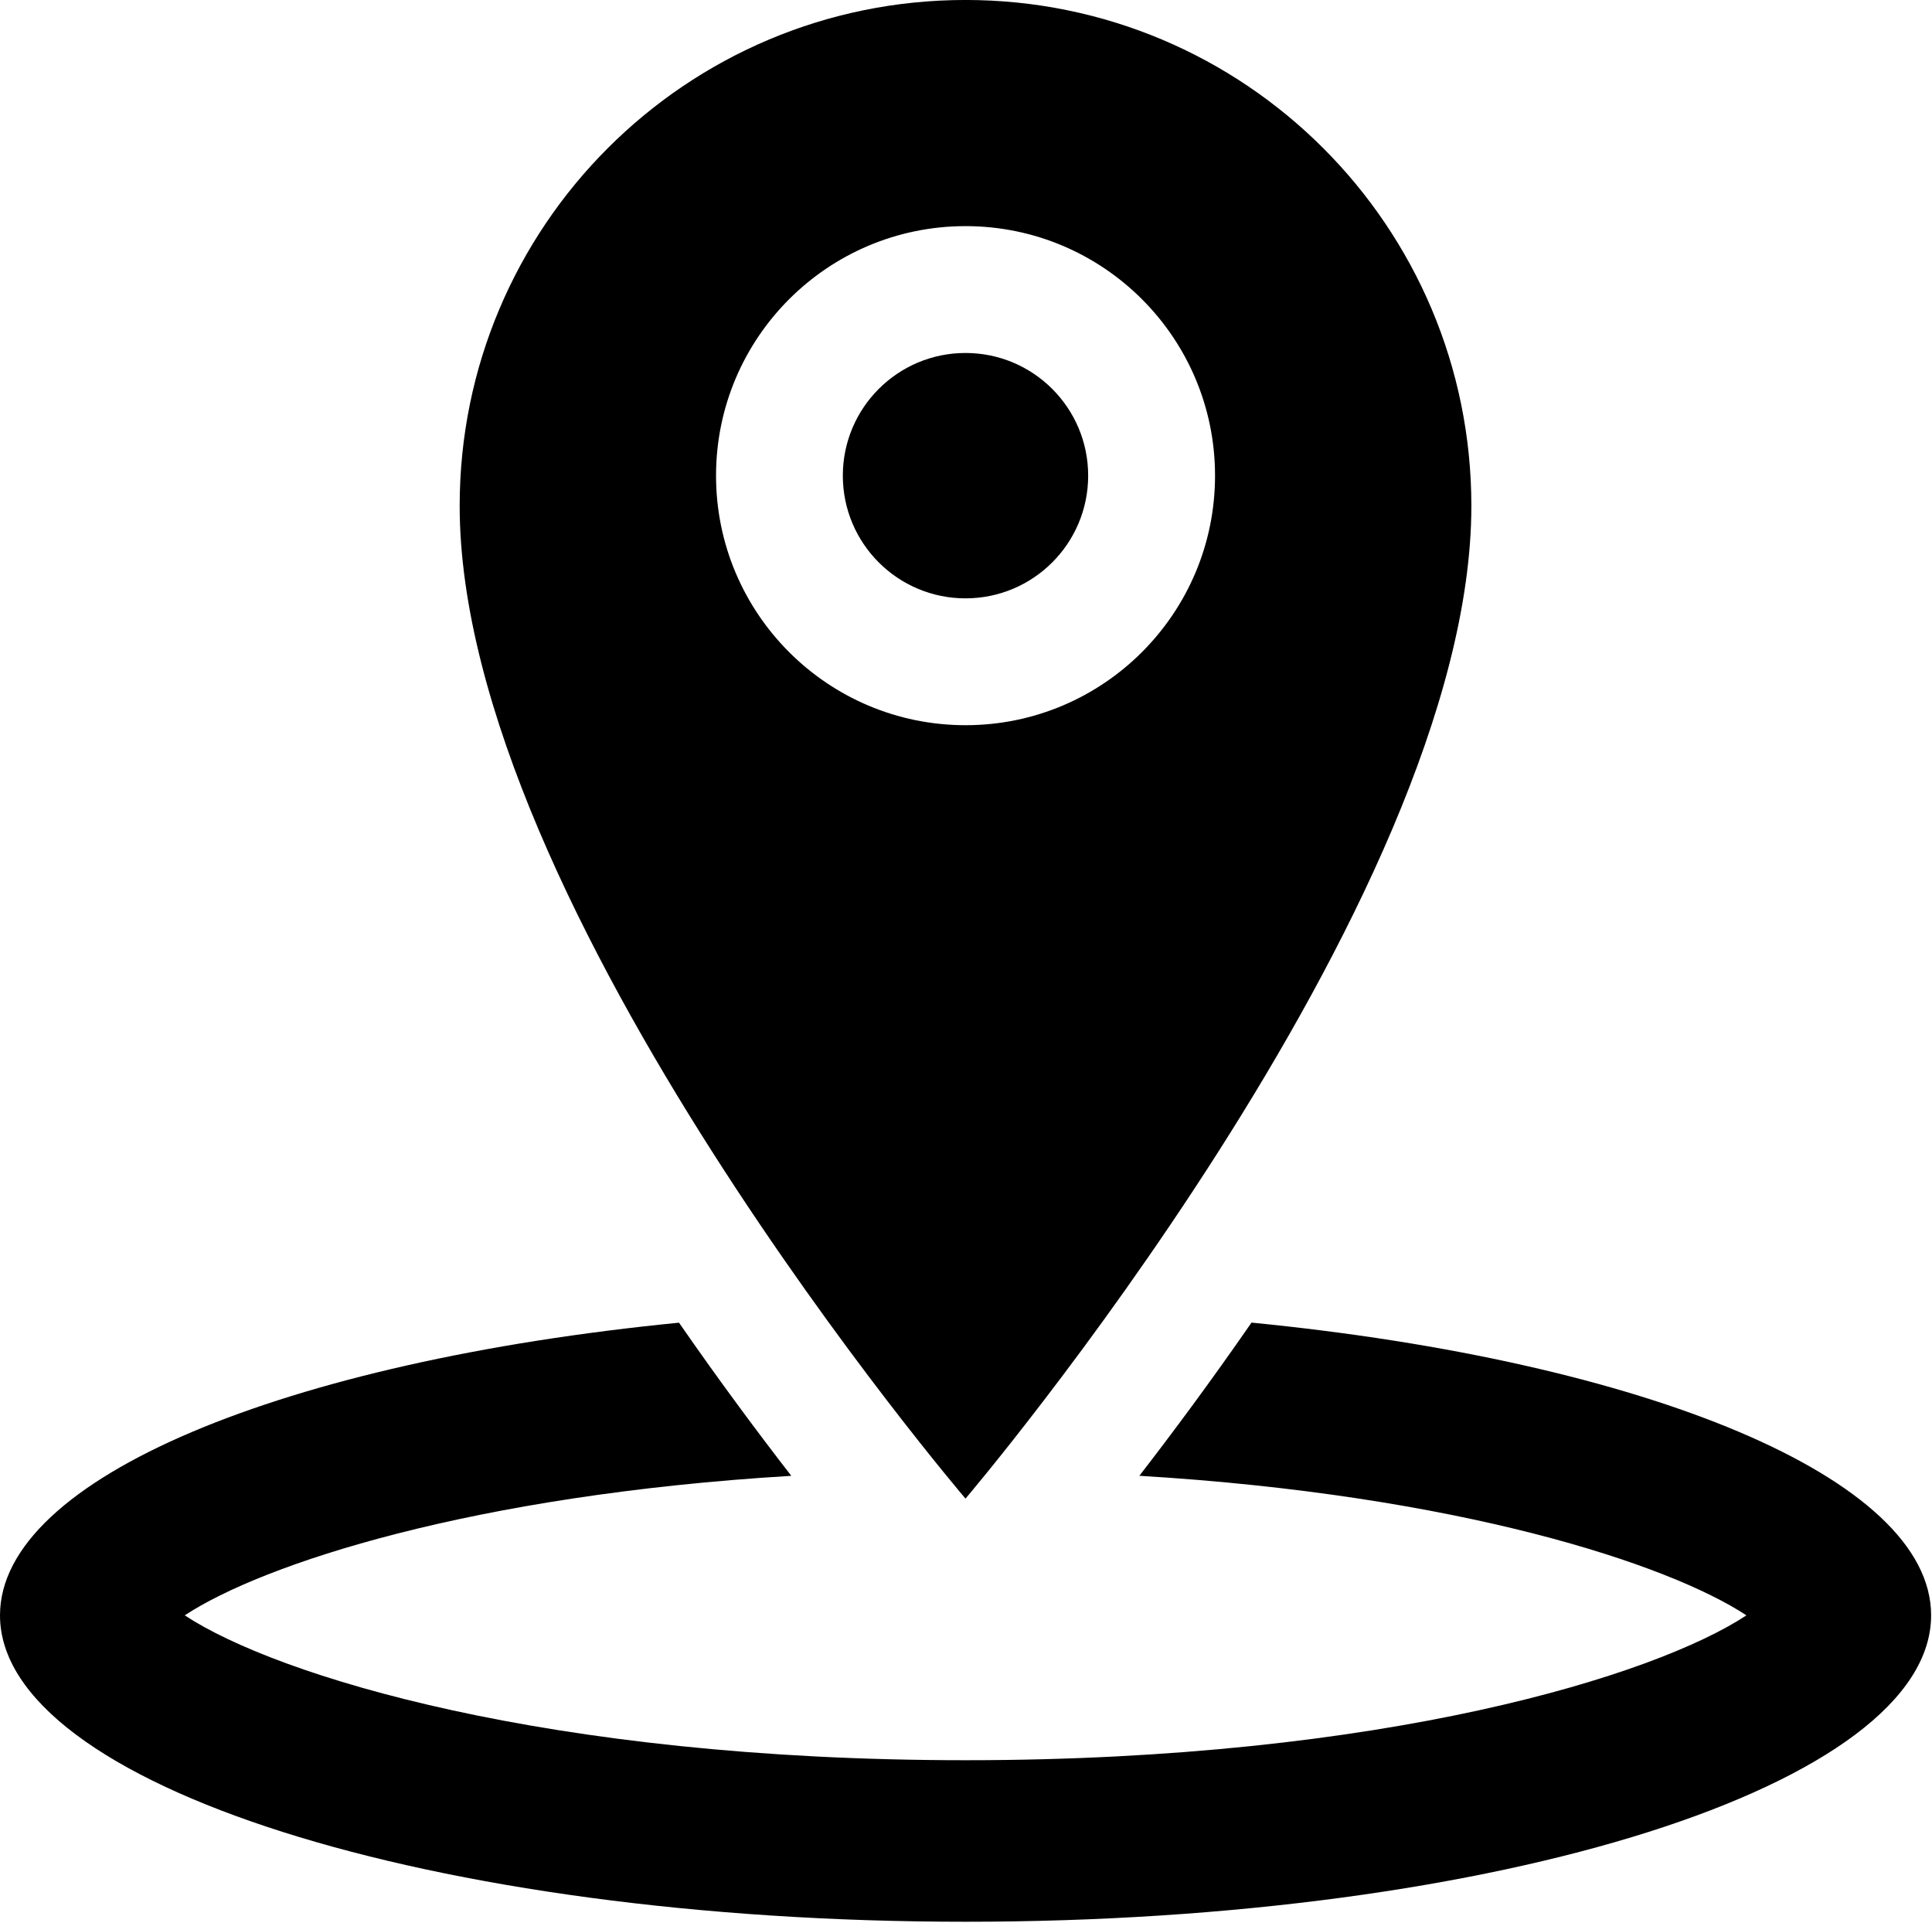 <?xml version="1.0" encoding="UTF-8" standalone="no"?>
<!-- Generator: Adobe Illustrator 16.0.0, SVG Export Plug-In . SVG Version: 6.00 Build 0)  -->

<svg
   xmlns:dc="http://purl.org/dc/elements/1.1/"
   xmlns:cc="http://creativecommons.org/ns#"
   xmlns:rdf="http://www.w3.org/1999/02/22-rdf-syntax-ns#"
   xmlns:svg="http://www.w3.org/2000/svg"
   xmlns="http://www.w3.org/2000/svg"
   xmlns:sodipodi="http://sodipodi.sourceforge.net/DTD/sodipodi-0.dtd"
   xmlns:inkscape="http://www.inkscape.org/namespaces/inkscape"
   version="1.1"
   id="Capa_1"
   x="0px"
   y="0px"
   width="30"
   height="29.851"
   viewBox="0 0 30 29.851"
   xml:space="preserve"
   inkscape:version="0.91 r13725"
   sodipodi:docname="location.svg"><defs
     id="defs8843" /><sodipodi:namedview
     pagecolor="#ffffff"
     bordercolor="#666666"
     borderopacity="1"
     objecttolerance="10"
     gridtolerance="10"
     guidetolerance="10"
     inkscape:pageopacity="0"
     inkscape:pageshadow="2"
     inkscape:window-width="1600"
     inkscape:window-height="837"
     id="namedview8841"
     showgrid="false"
     fit-margin-top="0"
     fit-margin-left="0"
     fit-margin-right="0"
     fit-margin-bottom="0"
     inkscape:zoom="4.9346575"
     inkscape:cx="23.9125"
     inkscape:cy="23.793499"
     inkscape:window-x="-8"
     inkscape:window-y="-8"
     inkscape:window-maximized="1"
     inkscape:current-layer="Capa_1" /><g
     id="g8799"
     transform="matrix(0.627,0,0,0.627,0,-0.075)"><g
       id="g8801"><g
         id="g8803"><path
           d="m 36.439,12.646 c 0,-6.919 -5.608,-12.527 -12.528,-12.527 -6.92,0 -12.527,5.608 -12.527,12.527 0,9.913 12.527,24.582 12.527,24.582 0,0 12.528,-14.72 12.528,-24.582 z M 17.733,11.898 c 0,-3.413 2.767,-6.179 6.179,-6.179 3.412,0 6.179,2.766 6.179,6.179 0,3.413 -2.767,6.179 -6.179,6.179 -3.412,0 -6.179,-2.766 -6.179,-6.179 z"
           id="path8805"
           inkscape:connector-curvature="0" /><circle
           cx="23.911"
           cy="11.898"
           r="3.038"
           id="circle8807" /><path
           d="m 30.994,32.87 c -1.021,1.476 -1.979,2.761 -2.777,3.793 7.916,0.476 13.104,2.185 15.034,3.456 -2.261,1.491 -8.979,3.587 -19.338,3.587 -10.358,0 -17.077,-2.097 -19.338,-3.587 1.93,-1.271 7.114,-2.979 15.022,-3.455 -0.8,-1.032 -1.759,-2.316 -2.781,-3.792 C 7.075,33.831 0,36.713 0,40.118 c 0,4.19 10.707,7.588 23.913,7.588 13.207,0 23.912,-3.396 23.912,-7.588 0.002,-3.407 -7.081,-6.29 -16.831,-7.248 z"
           id="path8809"
           inkscape:connector-curvature="0" /></g></g></g><g
     id="g8811"
     transform="translate(0,-17.855)" /><g
     id="g8813"
     transform="translate(0,-17.855)" /><g
     id="g8815"
     transform="translate(0,-17.855)" /><g
     id="g8817"
     transform="translate(0,-17.855)" /><g
     id="g8819"
     transform="translate(0,-17.855)" /><g
     id="g8821"
     transform="translate(0,-17.855)" /><g
     id="g8823"
     transform="translate(0,-17.855)" /><g
     id="g8825"
     transform="translate(0,-17.855)" /><g
     id="g8827"
     transform="translate(0,-17.855)" /><g
     id="g8829"
     transform="translate(0,-17.855)" /><g
     id="g8831"
     transform="translate(0,-17.855)" /><g
     id="g8833"
     transform="translate(0,-17.855)" /><g
     id="g8835"
     transform="translate(0,-17.855)" /><g
     id="g8837"
     transform="translate(0,-17.855)" /><g
     id="g8839"
     transform="translate(0,-17.855)" /></svg>